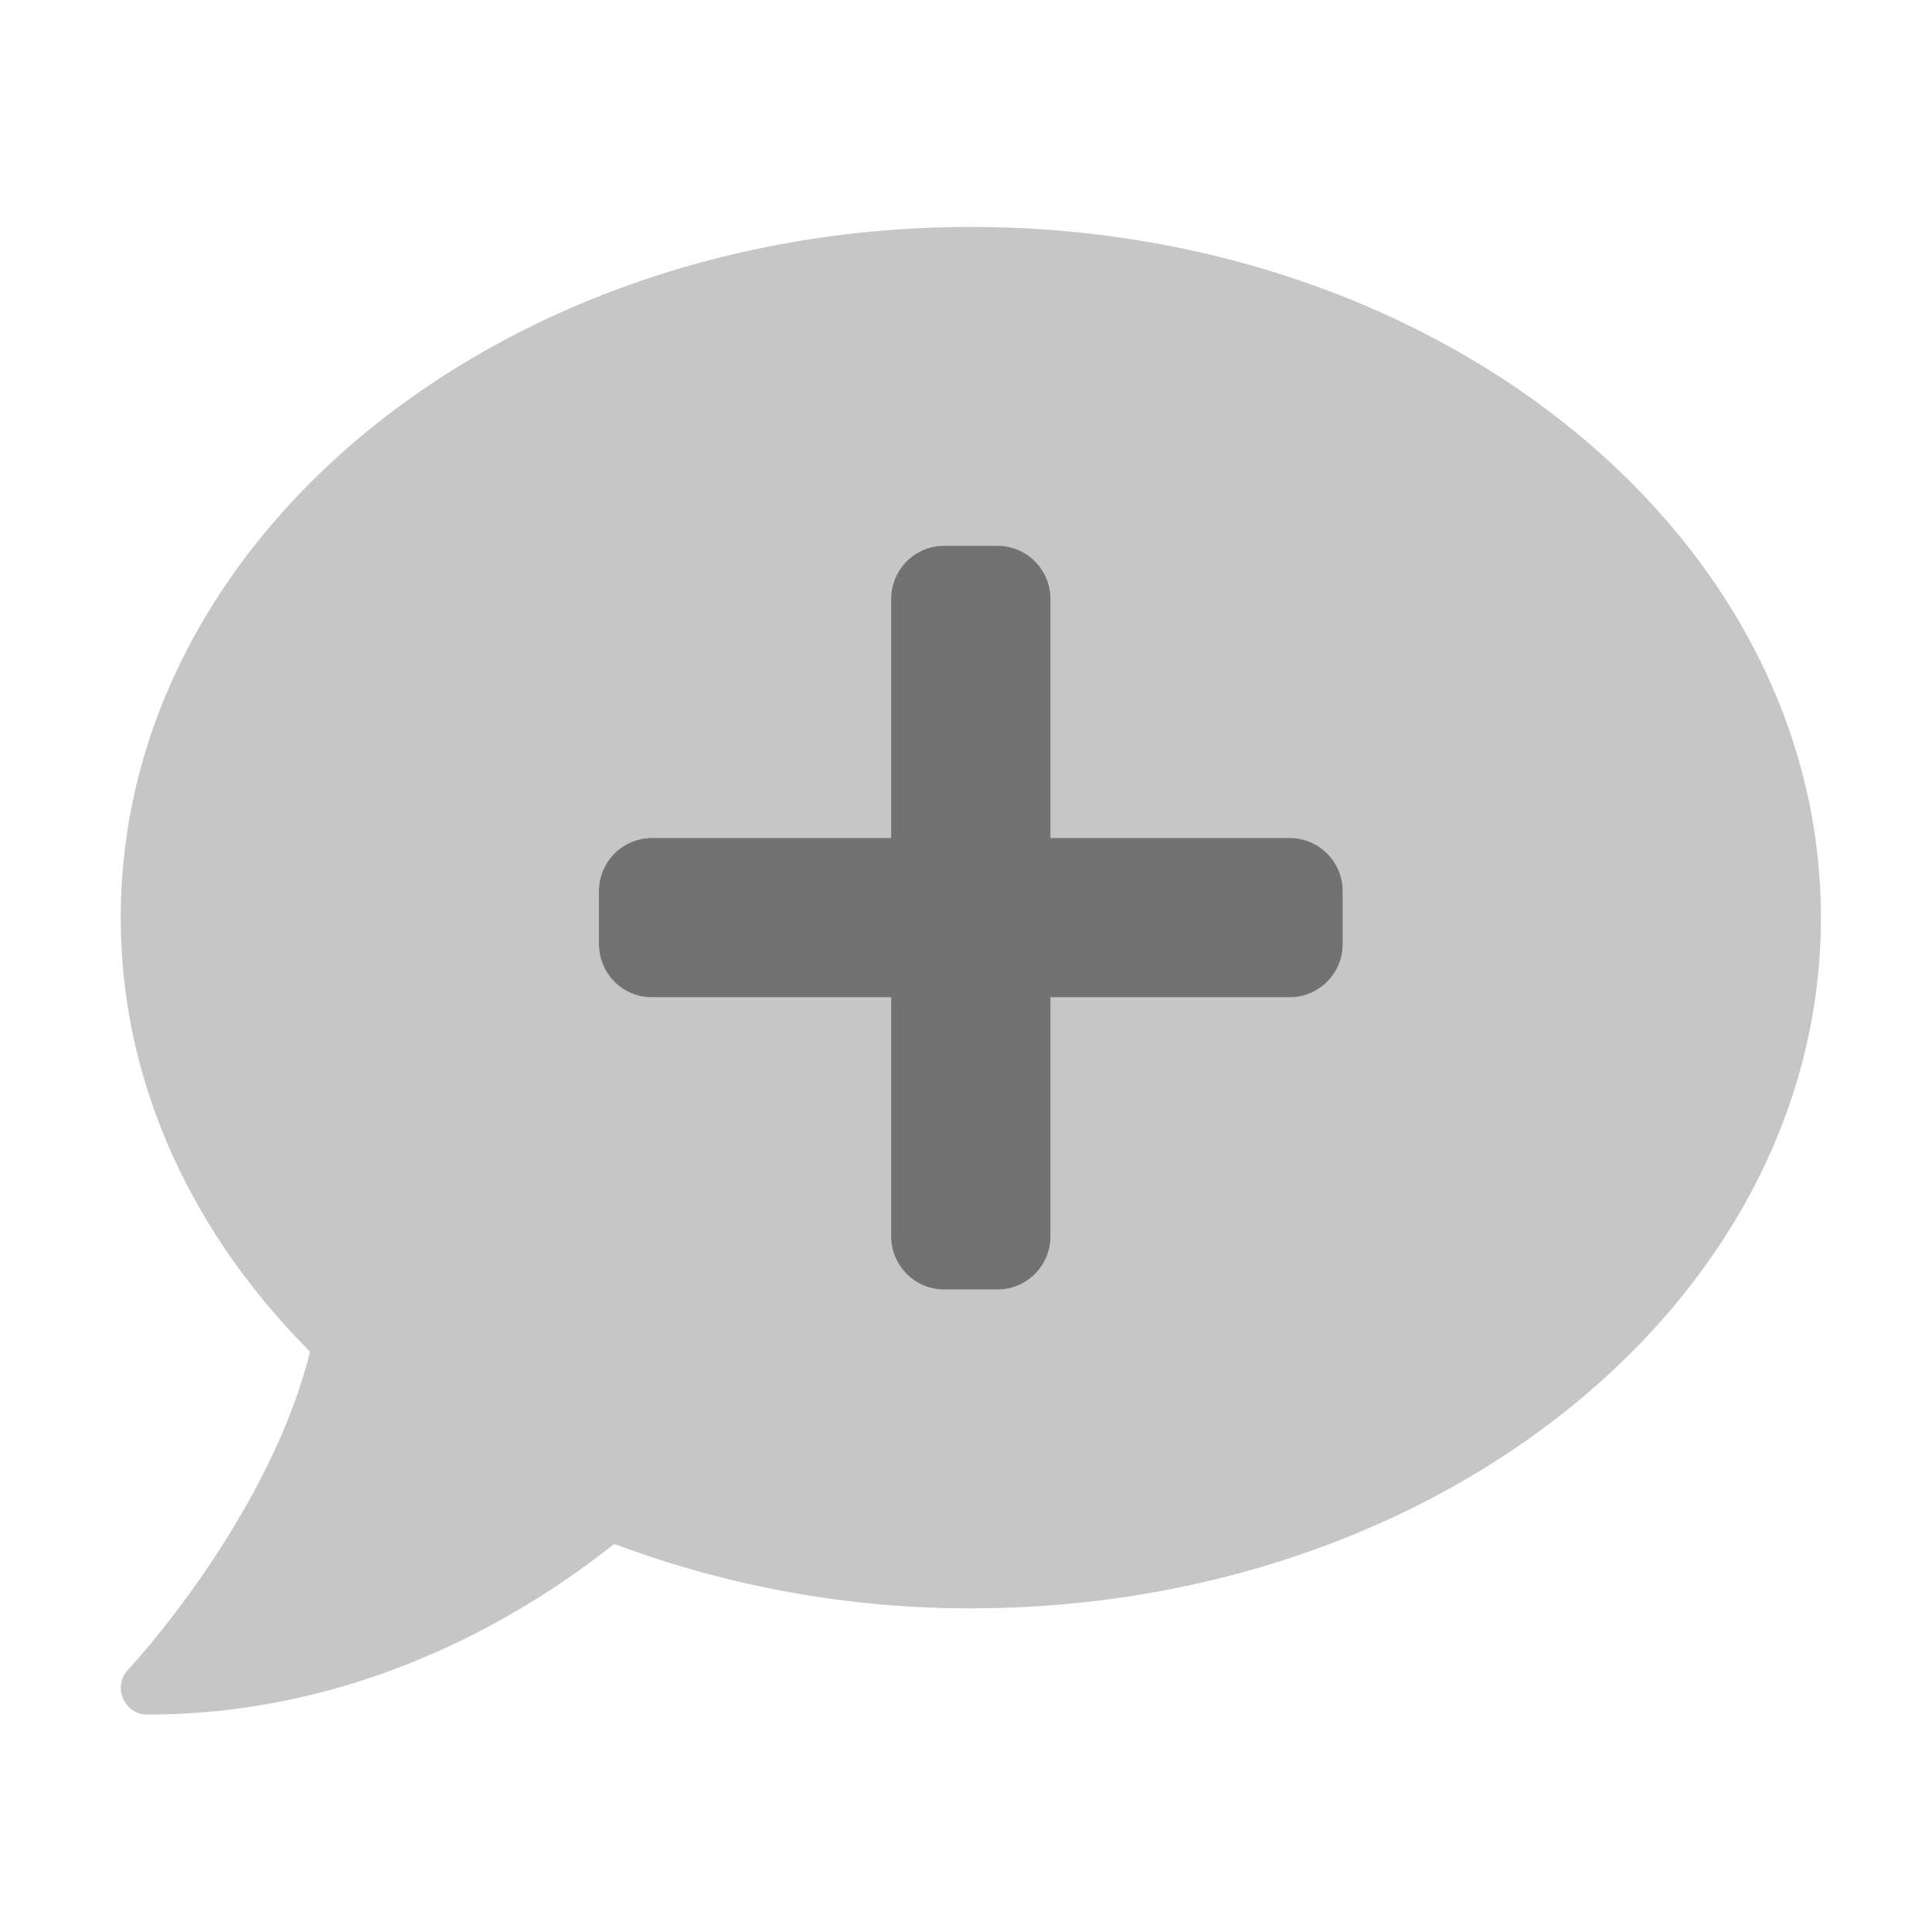﻿<?xml version='1.0' encoding='UTF-8'?>
<svg viewBox="-2 -1.999 32 32" xmlns="http://www.w3.org/2000/svg">
  <g transform="matrix(0.055, 0, 0, 0.055, 0, 0)">
    <defs>
      <style>.fa-secondary{opacity:.4}</style>
    </defs>
    <path d="M256, 32C114.6, 32 0, 125.1 0, 240C0, 289.6 21.4, 335 57, 370.7C44.5, 421.1 2.7, 466 2.2, 466.5A8 8 0 0 0 0.7, 475.2A7.83 7.83 0 0 0 8, 480C74.3, 480 124, 448.2 148.6, 428.6A305 305 0 0 0 256, 448C397.4, 448 512, 354.9 512, 240C512, 125.1 397.4, 32 256, 32zM368, 248A16 16 0 0 1 352, 264L280, 264L280, 336A16 16 0 0 1 264, 352L248, 352A16 16 0 0 1 232, 336L232, 264L160, 264A16 16 0 0 1 144, 248L144, 232A16 16 0 0 1 160, 216L232, 216L232, 144A16 16 0 0 1 248, 128L264, 128A16 16 0 0 1 280, 144L280, 216L352, 216A16 16 0 0 1 368, 232z" fill="#727272" opacity="0.4" fill-opacity="1" class="Black" />
    <path d="M368, 248A16 16 0 0 1 352, 264L280, 264L280, 336A16 16 0 0 1 264, 352L248, 352A16 16 0 0 1 232, 336L232, 264L160, 264A16 16 0 0 1 144, 248L144, 232A16 16 0 0 1 160, 216L232, 216L232, 144A16 16 0 0 1 248, 128L264, 128A16 16 0 0 1 280, 144L280, 216L352, 216A16 16 0 0 1 368, 232z" fill="#727272" fill-opacity="1" class="Black" />
  </g>
</svg>